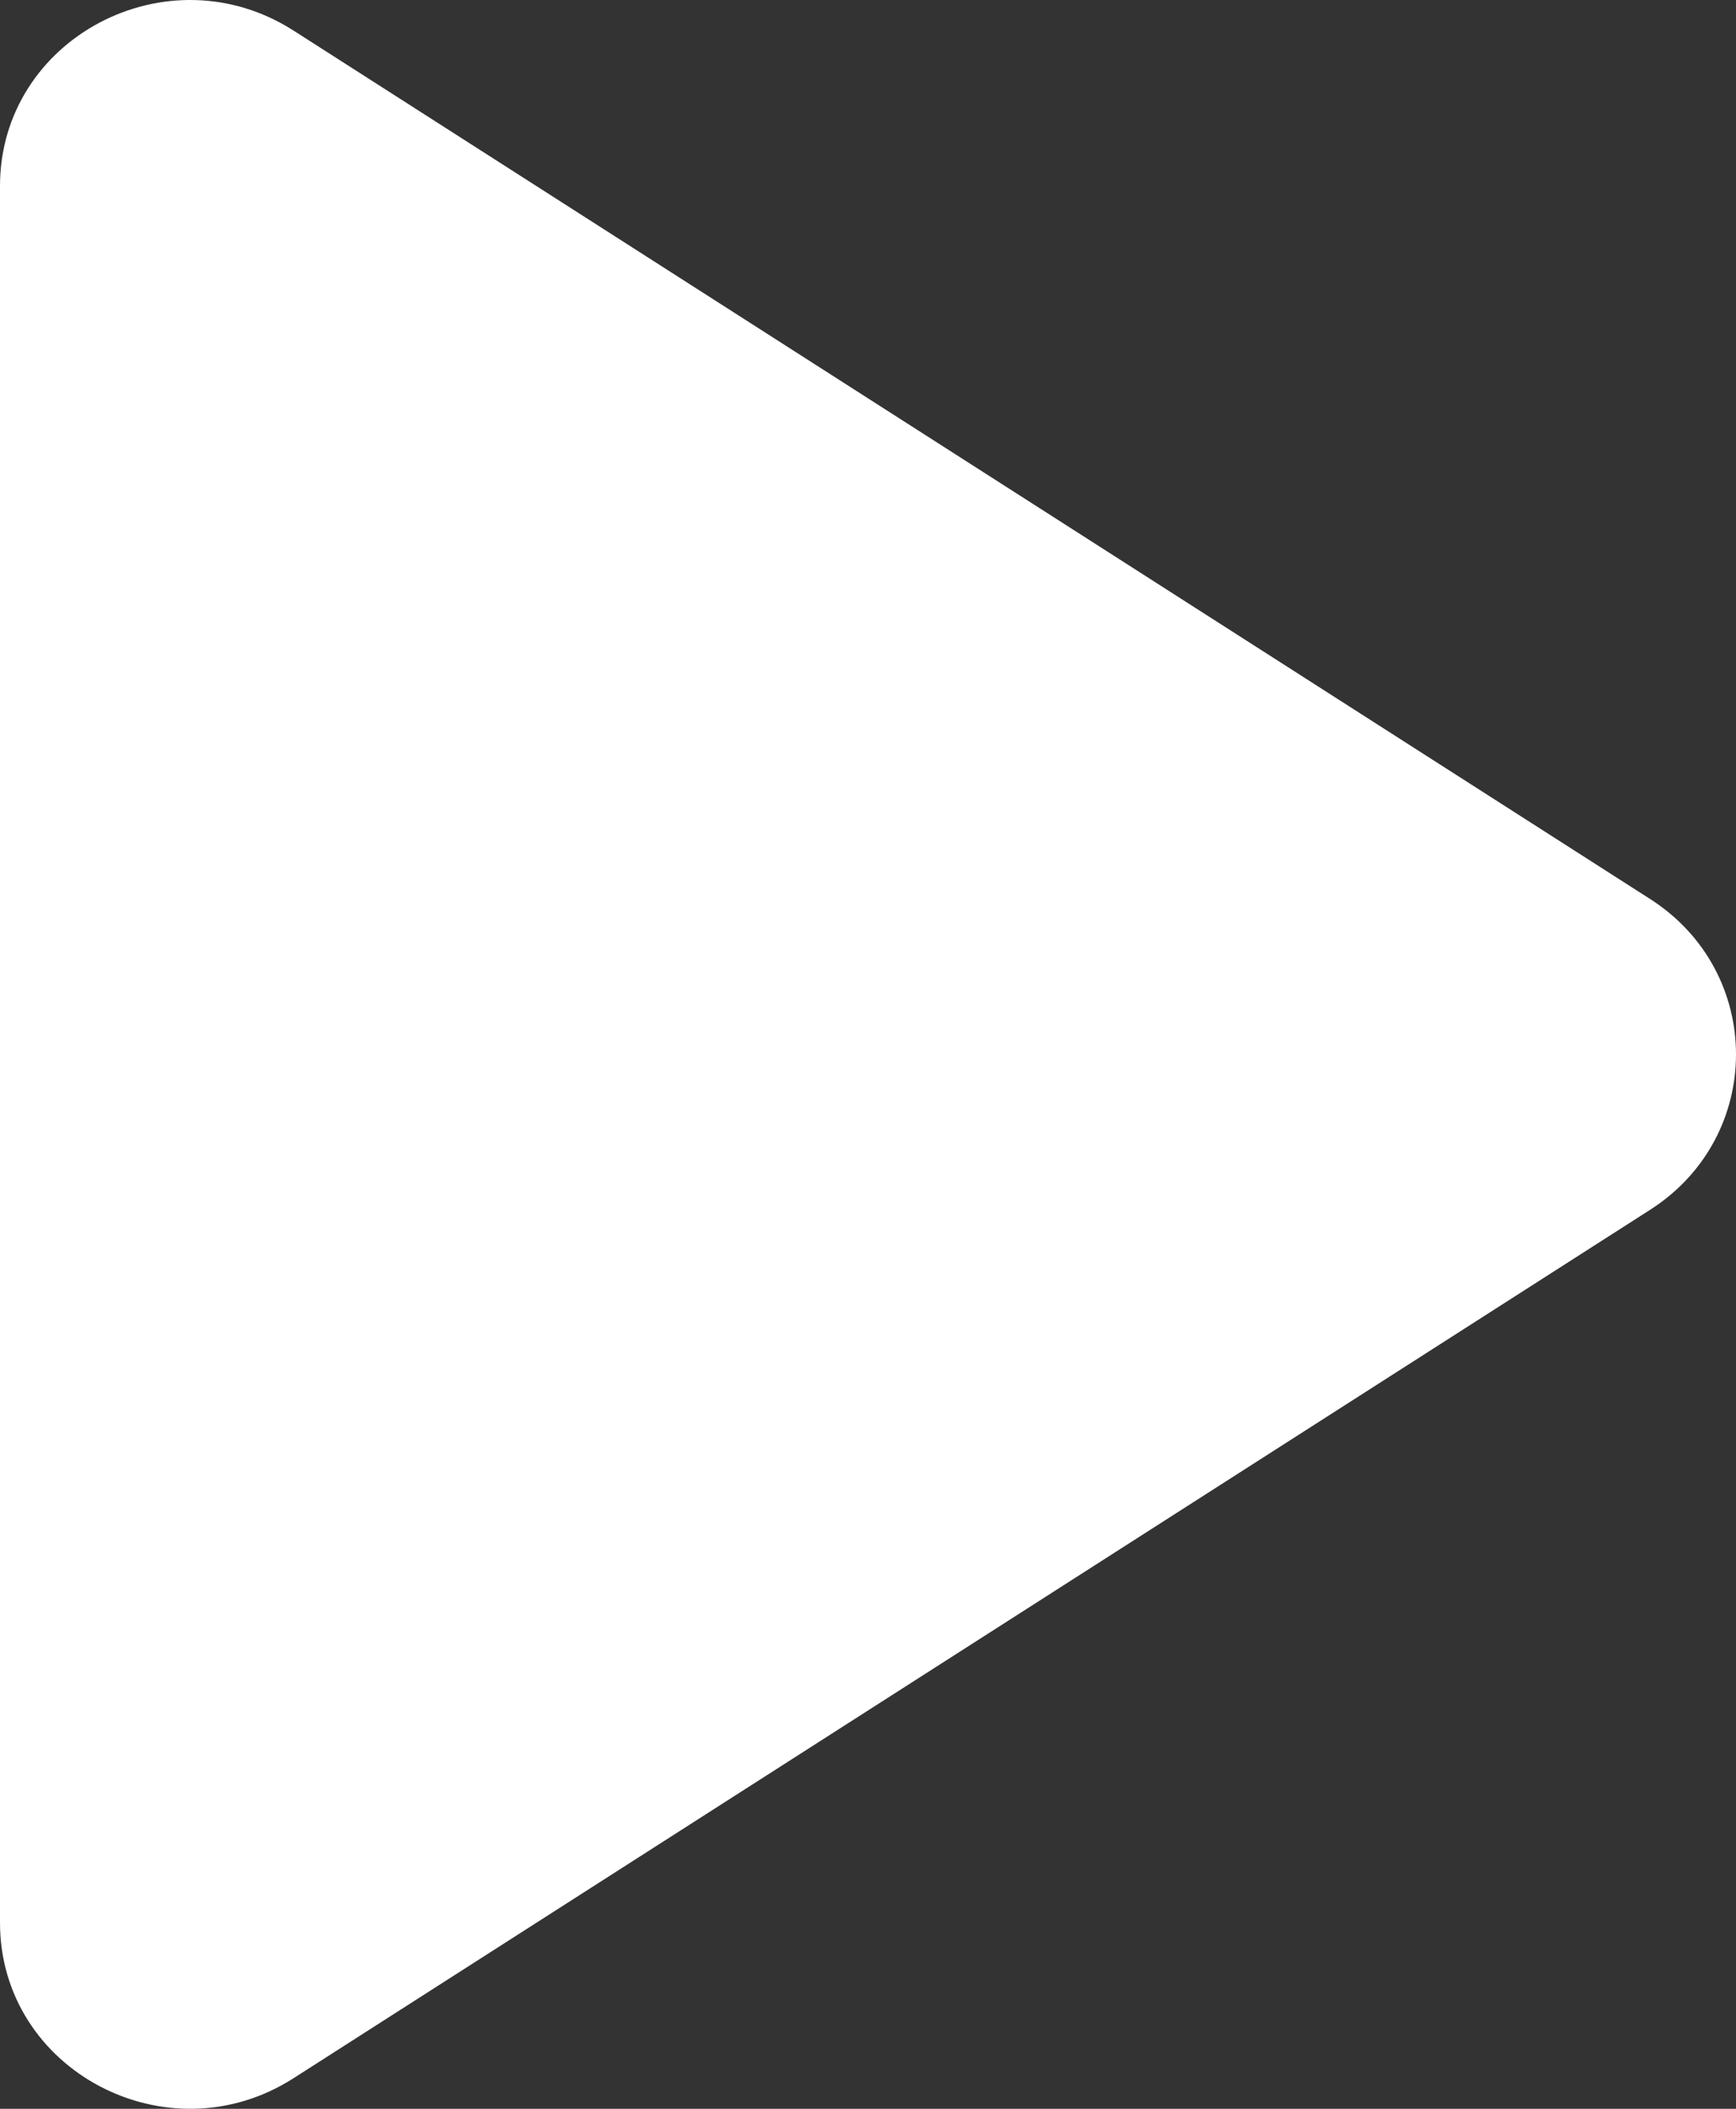 <svg width="14" height="17" viewBox="0 0 14 17" fill="none" xmlns="http://www.w3.org/2000/svg">
<rect x="0" y="0" width="14" height="17" fill="#333333" stroke="none"/>
<path d="M0 1.5C-3.32822e-06 0.31 1.35 -0.405 2.368 0.247L13.307 7.247C14.231 7.838 14.231 9.162 13.307 9.753L2.368 16.753C1.35 17.405 5.84199e-05 16.69 5.27765e-05 15.5L0 1.5Z" fill="white"/>
</svg>
